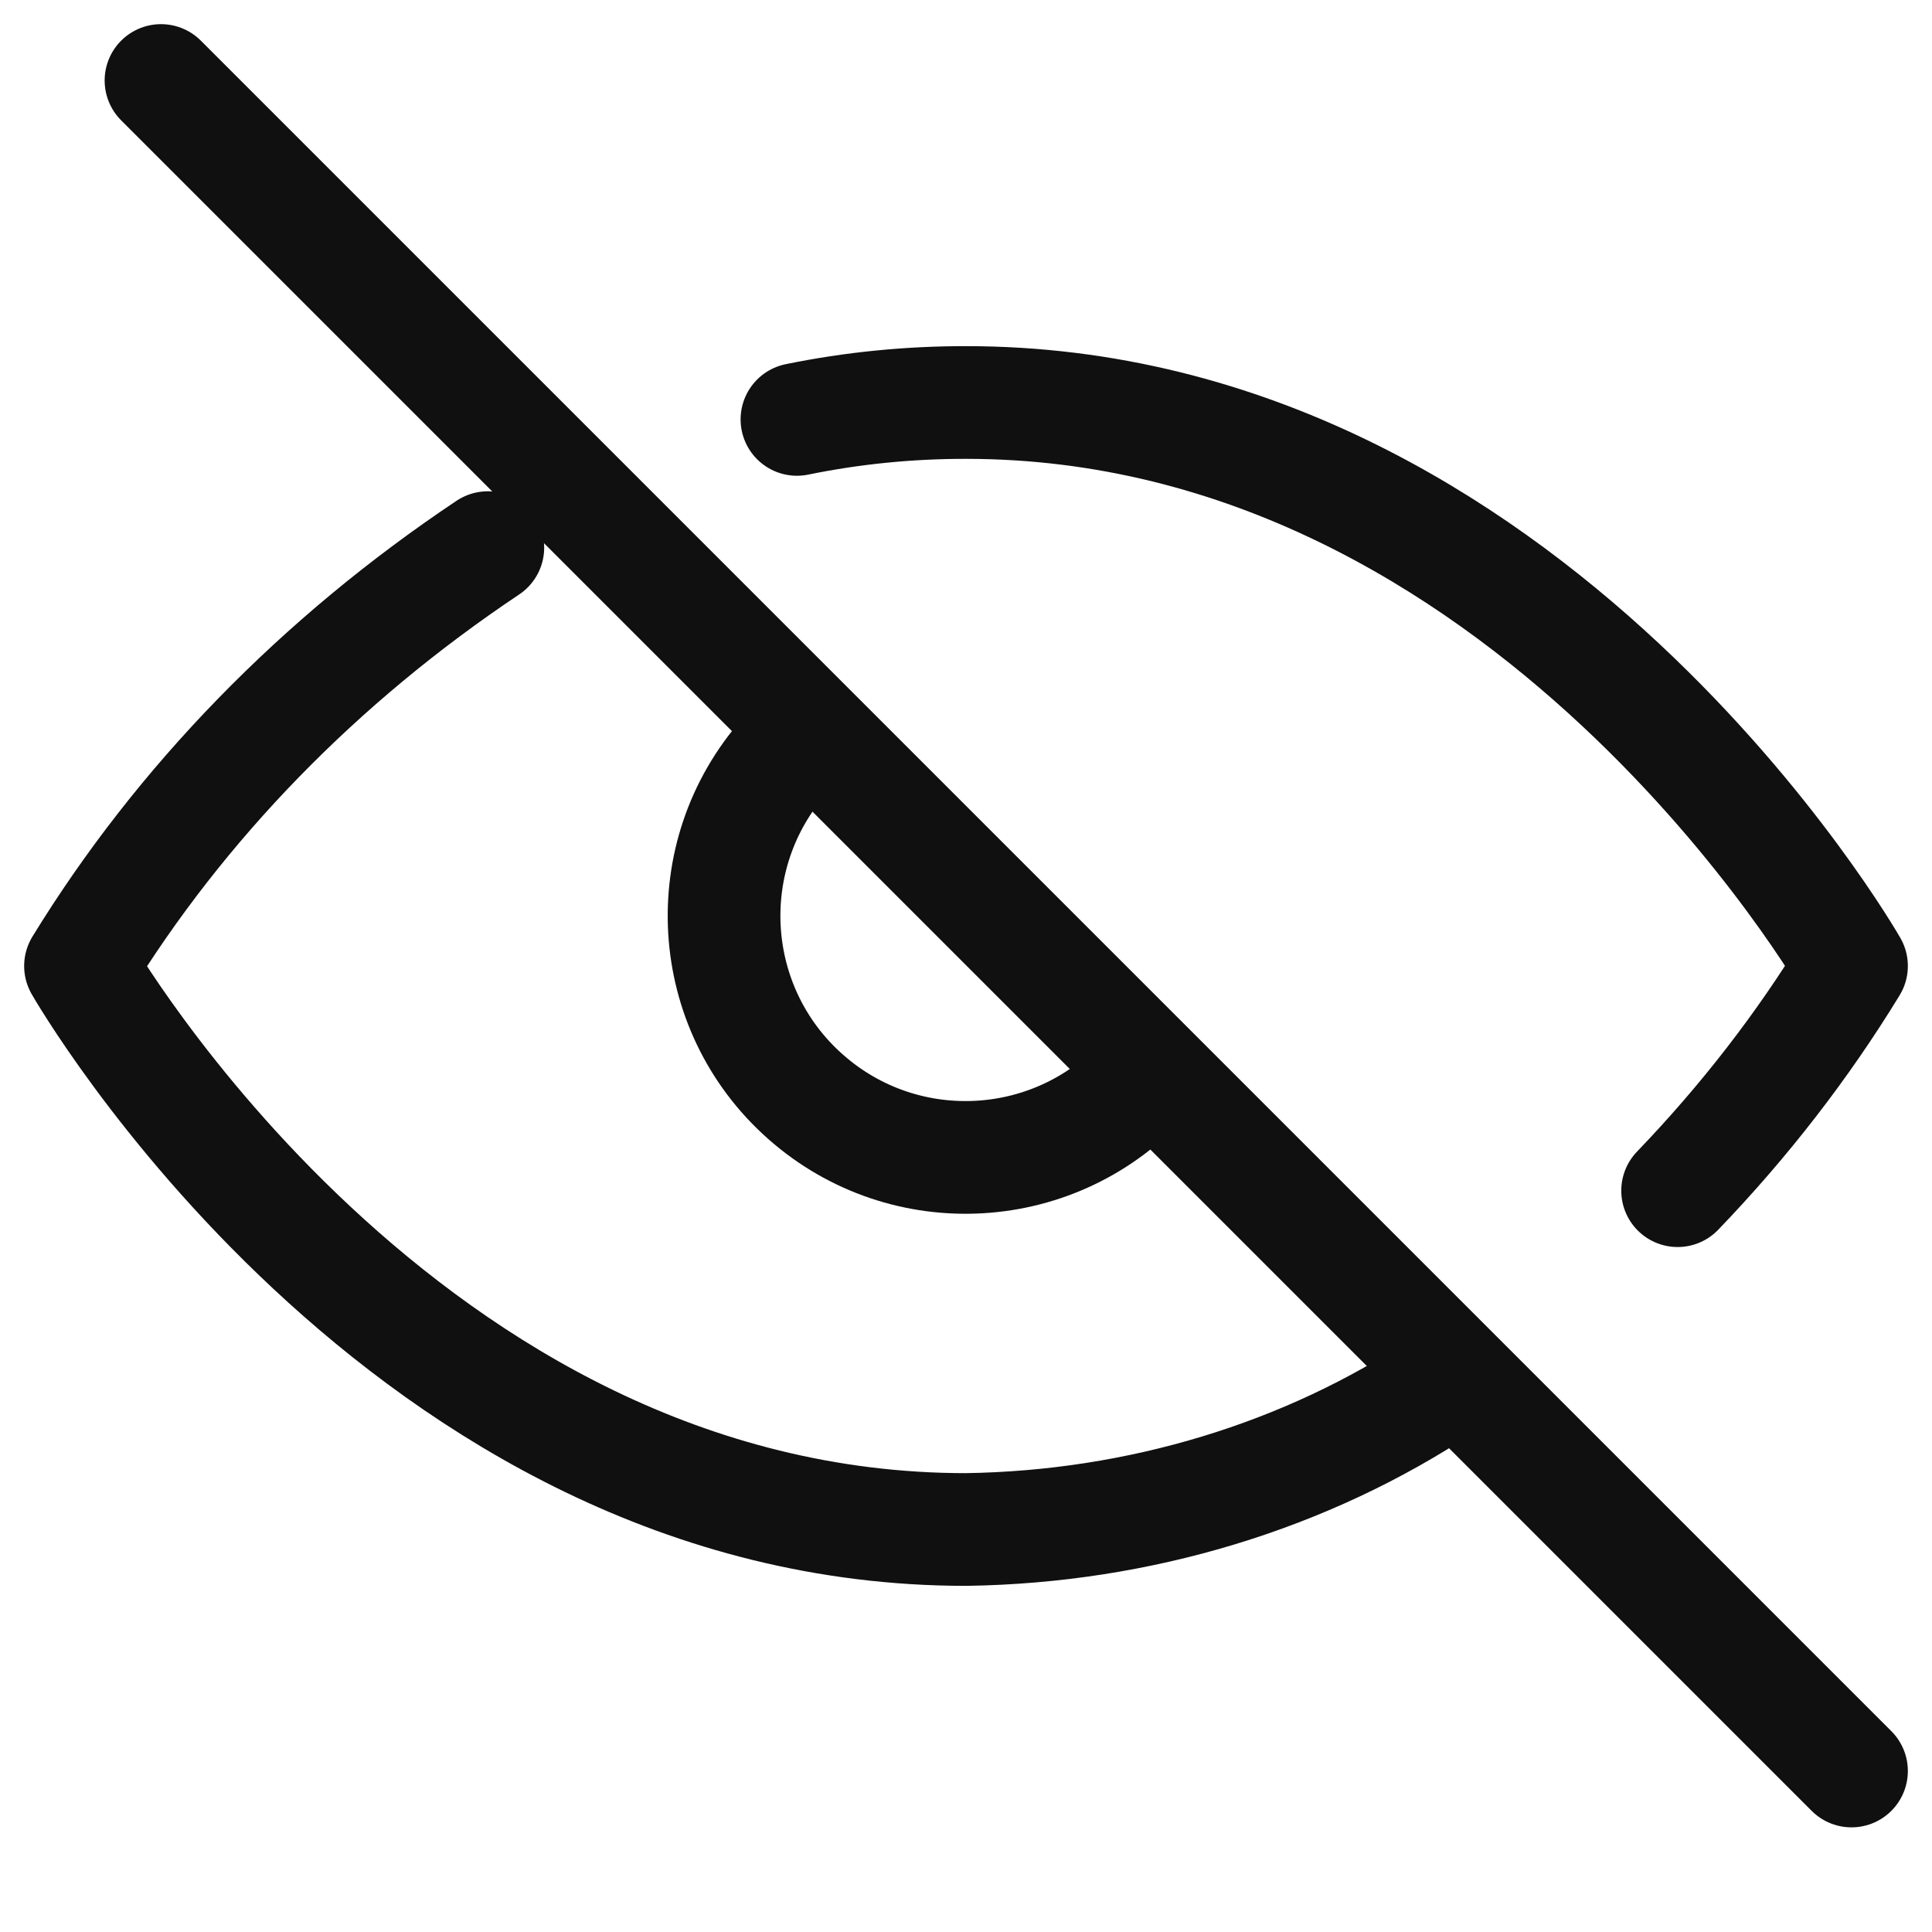 <svg width="24" height="24" viewBox="0 0 24 24" fill="none" xmlns="http://www.w3.org/2000/svg">
<path d="M17.94 17.198C16.231 18.338 14.149 18.969 12 19C5 19 1 12 1 12C2.244 9.972 3.969 8.2 6.06 6.803M9.9 5.21C10.588 5.069 11.293 4.999 12 5C19 5 23 12 23 12C22.393 12.994 21.669 13.929 20.84 14.791" stroke="#101010" stroke-width="1.4" stroke-linecap="round" stroke-linejoin="round"/>
<path d="M2 1L23 22" stroke="#101010" stroke-width="1.4" stroke-linecap="round" stroke-linejoin="round"/>
<path d="M14.239 13.368C13.14 14.608 11.244 14.722 10.004 13.622C8.764 12.523 8.651 10.627 9.75 9.387" stroke="#101010" stroke-width="1.4" stroke-linecap="round" stroke-linejoin="round"/>
</svg>
